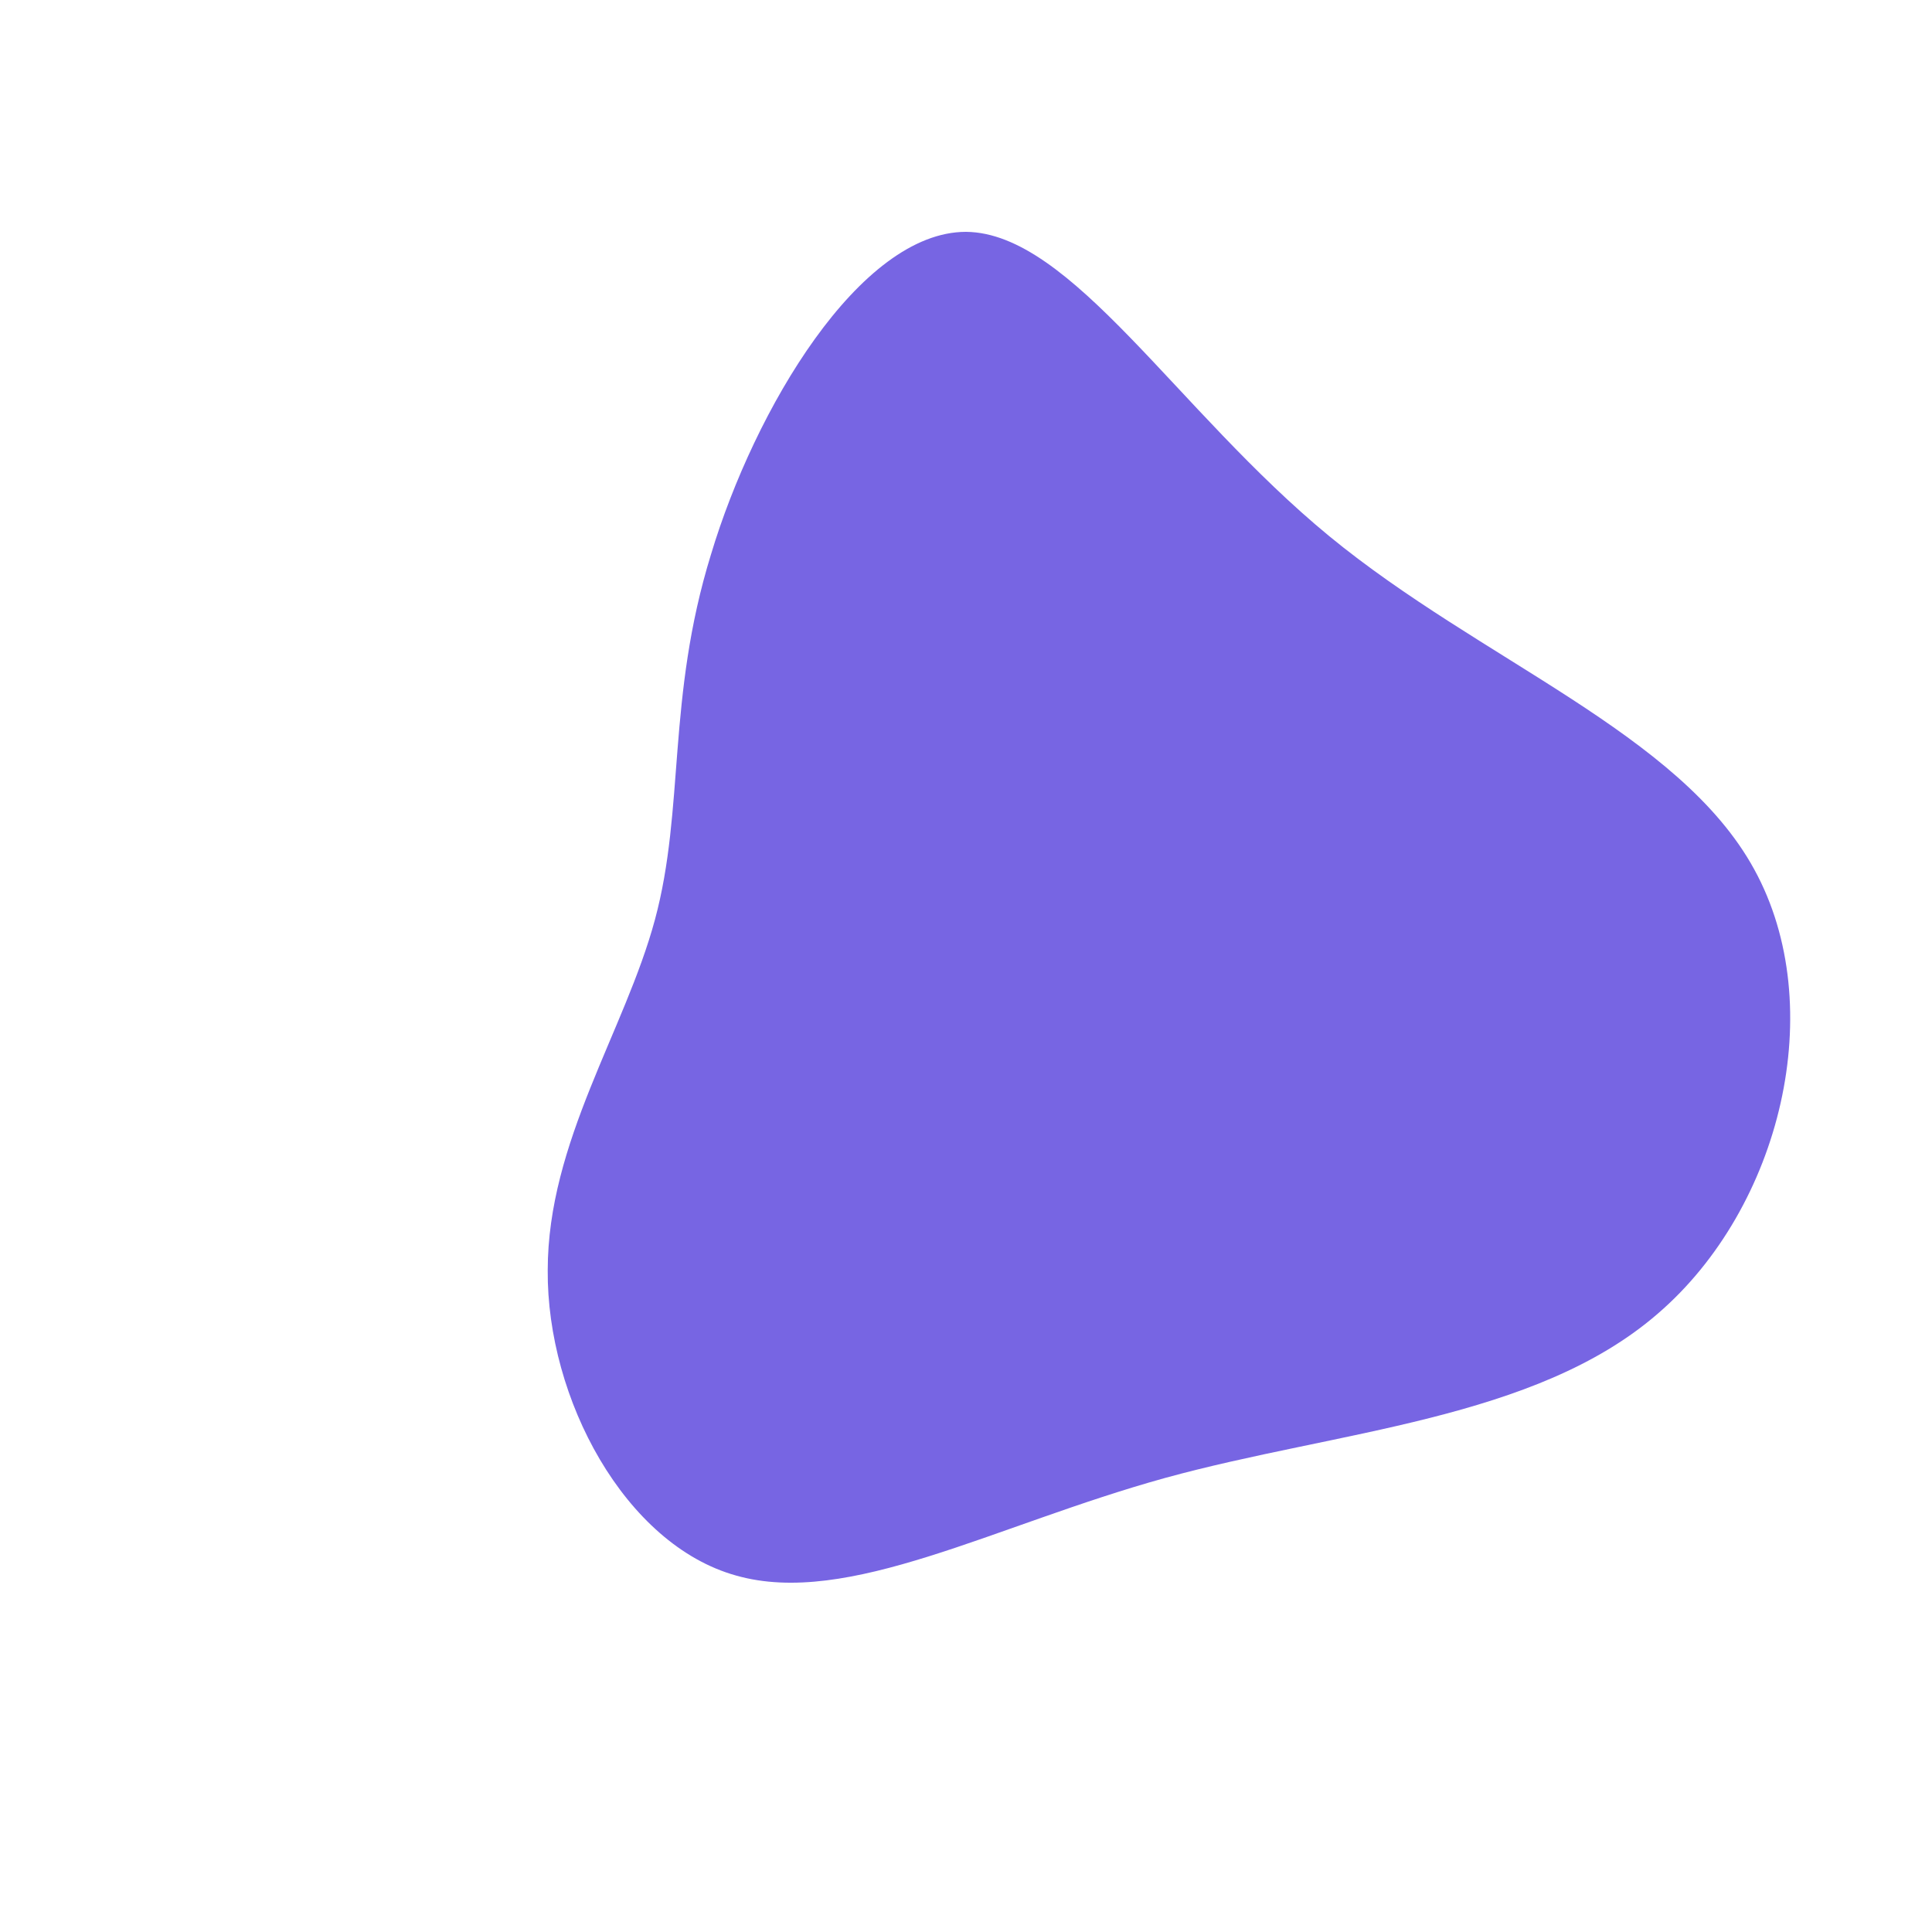 <svg viewBox="0 0 200 200" xmlns="http://www.w3.org/2000/svg">
  <path fill="#7765E3" d="M37.6,-44.5C53.3,-31.6,73.9,-24.1,81.6,-10C89.4,4.2,84.4,25,71.6,36C58.9,47,38.4,48.1,20.6,53C2.9,57.9,-12.2,66.4,-23.8,63.1C-35.3,59.9,-43.4,44.8,-43.3,31.5C-43.3,18.2,-35.3,6.7,-32.2,-4.8C-29.1,-16.3,-31,-27.7,-26.4,-42.6C-21.9,-57.6,-11,-76,0,-76C10.9,-75.9,21.8,-57.5,37.6,-44.5Z" transform="translate(100 100)" />
</svg>